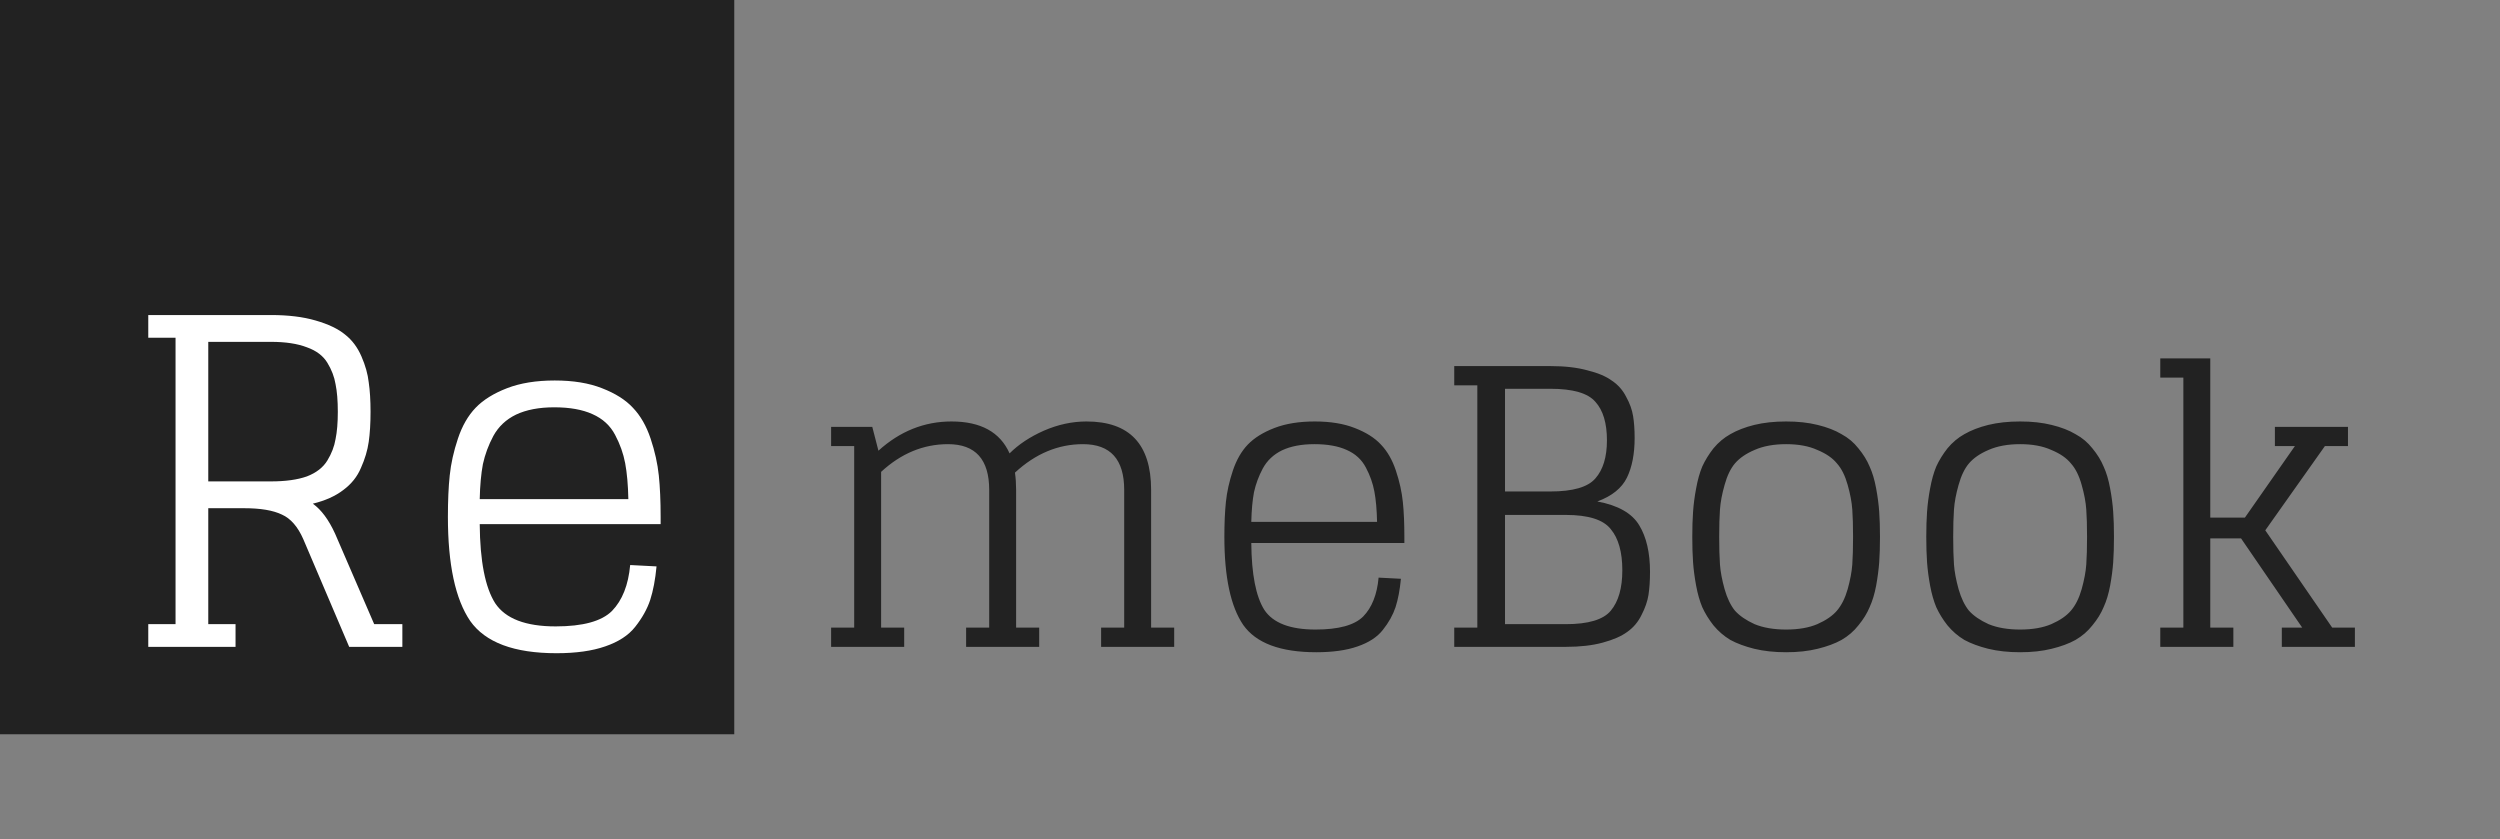 <svg width="143" height="48" viewBox="0 0 143 48" fill="none" xmlns="http://www.w3.org/2000/svg">
<rect x="0" y="0" width="143" height="48" fill="#808080" stroke="none"/>
<rect width="42" height="42" fill="#222222"/>
<path d="M13.967 29.07C14.903 29.07 15.623 29.191 16.125 29.434C16.628 29.659 17.035 30.127 17.347 30.838L19.973 37H23.015V35.7H21.403L19.167 30.526C18.803 29.729 18.378 29.157 17.893 28.81C18.604 28.637 19.184 28.377 19.635 28.03C20.103 27.683 20.441 27.259 20.649 26.756C20.875 26.253 21.022 25.759 21.091 25.274C21.16 24.789 21.195 24.217 21.195 23.558C21.195 22.899 21.16 22.336 21.091 21.868C21.039 21.4 20.901 20.906 20.675 20.386C20.45 19.866 20.138 19.45 19.739 19.138C19.34 18.809 18.777 18.54 18.049 18.332C17.338 18.124 16.489 18.02 15.501 18.02H10.041H8.481V19.32H10.041V35.7H8.481V37H13.473V35.7H11.913V29.07H13.967ZM11.913 27.536V19.554H15.501C16.333 19.554 17.018 19.658 17.555 19.866C18.093 20.057 18.483 20.351 18.725 20.75C18.968 21.149 19.124 21.556 19.193 21.972C19.28 22.388 19.323 22.917 19.323 23.558C19.323 24.182 19.28 24.702 19.193 25.118C19.124 25.534 18.968 25.941 18.725 26.34C18.483 26.739 18.093 27.042 17.555 27.25C17.018 27.441 16.333 27.536 15.501 27.536H11.913ZM31.834 37.364C32.943 37.364 33.87 37.234 34.616 36.974C35.379 36.714 35.95 36.341 36.332 35.856C36.73 35.353 37.017 34.842 37.19 34.322C37.363 33.785 37.484 33.143 37.554 32.398L36.046 32.32C35.942 33.464 35.595 34.339 35.006 34.946C34.416 35.535 33.342 35.83 31.782 35.83C30.066 35.83 28.913 35.388 28.324 34.504C27.752 33.603 27.457 32.095 27.44 29.98H37.788V29.564C37.788 28.645 37.753 27.857 37.684 27.198C37.614 26.522 37.459 25.82 37.216 25.092C36.973 24.364 36.635 23.775 36.202 23.324C35.786 22.873 35.197 22.501 34.434 22.206C33.688 21.911 32.787 21.764 31.73 21.764C30.672 21.764 29.762 21.911 29 22.206C28.237 22.501 27.639 22.873 27.206 23.324C26.773 23.775 26.434 24.364 26.192 25.092C25.949 25.82 25.793 26.522 25.724 27.198C25.654 27.857 25.62 28.645 25.62 29.564C25.62 32.285 26.044 34.27 26.894 35.518C27.761 36.749 29.407 37.364 31.834 37.364ZM31.704 23.298C32.588 23.298 33.316 23.428 33.888 23.688C34.477 23.948 34.91 24.347 35.188 24.884C35.465 25.404 35.656 25.941 35.76 26.496C35.864 27.051 35.925 27.735 35.942 28.55H27.44C27.457 27.77 27.518 27.103 27.622 26.548C27.743 25.993 27.942 25.456 28.22 24.936C28.515 24.399 28.948 23.991 29.52 23.714C30.109 23.437 30.837 23.298 31.704 23.298Z" fill="white"/>
<path d="M55.262 37H59.442V35.9H58.122V28.024C58.122 27.672 58.1 27.342 58.056 27.034C59.229 25.949 60.527 25.406 61.95 25.406C63.519 25.406 64.304 26.279 64.304 28.024V35.9H62.984V37H67.164V35.9H65.844V28.024C65.844 25.413 64.612 24.108 62.148 24.108C61.327 24.108 60.513 24.284 59.706 24.636C58.914 24.988 58.261 25.421 57.748 25.934C57.205 24.717 56.098 24.108 54.426 24.108C52.871 24.108 51.478 24.665 50.246 25.78L49.894 24.416H48.86H47.54V25.516H48.86V35.9H47.54V37H51.72V35.9H50.4V26.99C51.544 25.934 52.82 25.406 54.228 25.406C55.797 25.406 56.582 26.279 56.582 28.024V35.9H55.262V37ZM75.292 37.308C76.231 37.308 77.016 37.198 77.646 36.978C78.291 36.758 78.775 36.443 79.098 36.032C79.436 35.607 79.677 35.174 79.824 34.734C79.971 34.279 80.073 33.737 80.132 33.106L78.856 33.04C78.768 34.008 78.475 34.749 77.976 35.262C77.478 35.761 76.568 36.01 75.248 36.01C73.796 36.01 72.821 35.636 72.322 34.888C71.838 34.125 71.589 32.849 71.574 31.06H80.33V30.708C80.33 29.931 80.301 29.263 80.242 28.706C80.183 28.134 80.052 27.54 79.846 26.924C79.641 26.308 79.355 25.809 78.988 25.428C78.636 25.047 78.138 24.731 77.492 24.482C76.862 24.233 76.099 24.108 75.204 24.108C74.309 24.108 73.54 24.233 72.894 24.482C72.249 24.731 71.743 25.047 71.376 25.428C71.01 25.809 70.724 26.308 70.518 26.924C70.313 27.54 70.181 28.134 70.122 28.706C70.064 29.263 70.034 29.931 70.034 30.708C70.034 33.011 70.394 34.69 71.112 35.746C71.846 36.787 73.239 37.308 75.292 37.308ZM75.182 25.406C75.93 25.406 76.546 25.516 77.03 25.736C77.529 25.956 77.895 26.293 78.13 26.748C78.365 27.188 78.526 27.643 78.614 28.112C78.702 28.581 78.754 29.161 78.768 29.85H71.574C71.589 29.19 71.64 28.625 71.728 28.156C71.831 27.687 71.999 27.232 72.234 26.792C72.484 26.337 72.85 25.993 73.334 25.758C73.833 25.523 74.449 25.406 75.182 25.406ZM89.563 37C90.384 37 91.088 36.919 91.675 36.758C92.276 36.597 92.745 36.391 93.083 36.142C93.435 35.893 93.706 35.57 93.897 35.174C94.102 34.778 94.234 34.397 94.293 34.03C94.351 33.649 94.381 33.209 94.381 32.71C94.381 31.61 94.175 30.723 93.765 30.048C93.354 29.359 92.555 28.904 91.367 28.684C92.203 28.376 92.767 27.921 93.061 27.32C93.354 26.719 93.501 25.963 93.501 25.054C93.501 24.57 93.471 24.152 93.413 23.8C93.354 23.433 93.222 23.067 93.017 22.7C92.826 22.319 92.555 22.011 92.203 21.776C91.865 21.527 91.396 21.329 90.795 21.182C90.208 21.021 89.504 20.94 88.683 20.94H83.183V22.04H84.503V35.9H83.183V37H89.563ZM86.087 35.702V29.454H89.563C90.853 29.454 91.711 29.725 92.137 30.268C92.577 30.796 92.797 31.581 92.797 32.622C92.797 33.634 92.577 34.404 92.137 34.932C91.711 35.445 90.853 35.702 89.563 35.702H86.087ZM86.087 28.112V22.238H88.683C89.973 22.238 90.831 22.487 91.257 22.986C91.697 23.47 91.917 24.203 91.917 25.186C91.917 26.139 91.697 26.865 91.257 27.364C90.831 27.863 89.973 28.112 88.683 28.112H86.087ZM102.167 36.01C101.463 36.01 100.861 35.907 100.363 35.702C99.879 35.482 99.504 35.225 99.24 34.932C98.991 34.624 98.793 34.213 98.647 33.7C98.5 33.172 98.412 32.703 98.382 32.292C98.353 31.867 98.338 31.339 98.338 30.708C98.338 30.077 98.353 29.557 98.382 29.146C98.412 28.721 98.5 28.251 98.647 27.738C98.793 27.21 98.991 26.799 99.24 26.506C99.504 26.198 99.879 25.941 100.363 25.736C100.861 25.516 101.463 25.406 102.167 25.406C102.871 25.406 103.465 25.516 103.949 25.736C104.447 25.941 104.821 26.198 105.071 26.506C105.335 26.799 105.54 27.21 105.687 27.738C105.833 28.251 105.921 28.721 105.951 29.146C105.98 29.557 105.995 30.077 105.995 30.708C105.995 31.339 105.98 31.867 105.951 32.292C105.921 32.703 105.833 33.172 105.687 33.7C105.54 34.213 105.335 34.624 105.071 34.932C104.821 35.225 104.447 35.482 103.949 35.702C103.465 35.907 102.871 36.01 102.167 36.01ZM102.167 37.308C102.841 37.308 103.443 37.242 103.971 37.11C104.513 36.978 104.968 36.809 105.335 36.604C105.716 36.384 106.039 36.105 106.303 35.768C106.581 35.431 106.794 35.086 106.941 34.734C107.102 34.382 107.227 33.971 107.315 33.502C107.403 33.018 107.461 32.571 107.491 32.16C107.52 31.735 107.535 31.251 107.535 30.708C107.535 30.165 107.52 29.689 107.491 29.278C107.461 28.853 107.403 28.405 107.315 27.936C107.227 27.452 107.102 27.034 106.941 26.682C106.794 26.33 106.581 25.985 106.303 25.648C106.039 25.311 105.716 25.039 105.335 24.834C104.968 24.614 104.513 24.438 103.971 24.306C103.443 24.174 102.841 24.108 102.167 24.108C101.492 24.108 100.883 24.174 100.341 24.306C99.812 24.438 99.358 24.614 98.977 24.834C98.61 25.039 98.287 25.311 98.008 25.648C97.745 25.985 97.532 26.33 97.371 26.682C97.224 27.034 97.106 27.452 97.019 27.936C96.93 28.405 96.872 28.853 96.843 29.278C96.813 29.689 96.799 30.165 96.799 30.708C96.799 31.251 96.813 31.735 96.843 32.16C96.872 32.571 96.93 33.018 97.019 33.502C97.106 33.971 97.224 34.382 97.371 34.734C97.532 35.086 97.745 35.431 98.008 35.768C98.287 36.105 98.61 36.384 98.977 36.604C99.358 36.809 99.812 36.978 100.341 37.11C100.883 37.242 101.492 37.308 102.167 37.308ZM115.551 36.01C114.847 36.01 114.246 35.907 113.747 35.702C113.263 35.482 112.889 35.225 112.625 34.932C112.376 34.624 112.178 34.213 112.031 33.7C111.885 33.172 111.797 32.703 111.767 32.292C111.738 31.867 111.723 31.339 111.723 30.708C111.723 30.077 111.738 29.557 111.767 29.146C111.797 28.721 111.885 28.251 112.031 27.738C112.178 27.21 112.376 26.799 112.625 26.506C112.889 26.198 113.263 25.941 113.747 25.736C114.246 25.516 114.847 25.406 115.551 25.406C116.255 25.406 116.849 25.516 117.333 25.736C117.832 25.941 118.206 26.198 118.455 26.506C118.719 26.799 118.925 27.21 119.071 27.738C119.218 28.251 119.306 28.721 119.335 29.146C119.365 29.557 119.379 30.077 119.379 30.708C119.379 31.339 119.365 31.867 119.335 32.292C119.306 32.703 119.218 33.172 119.071 33.7C118.925 34.213 118.719 34.624 118.455 34.932C118.206 35.225 117.832 35.482 117.333 35.702C116.849 35.907 116.255 36.01 115.551 36.01ZM115.551 37.308C116.226 37.308 116.827 37.242 117.355 37.11C117.898 36.978 118.353 36.809 118.719 36.604C119.101 36.384 119.423 36.105 119.687 35.768C119.966 35.431 120.179 35.086 120.325 34.734C120.487 34.382 120.611 33.971 120.699 33.502C120.787 33.018 120.846 32.571 120.875 32.16C120.905 31.735 120.919 31.251 120.919 30.708C120.919 30.165 120.905 29.689 120.875 29.278C120.846 28.853 120.787 28.405 120.699 27.936C120.611 27.452 120.487 27.034 120.325 26.682C120.179 26.33 119.966 25.985 119.687 25.648C119.423 25.311 119.101 25.039 118.719 24.834C118.353 24.614 117.898 24.438 117.355 24.306C116.827 24.174 116.226 24.108 115.551 24.108C114.877 24.108 114.268 24.174 113.725 24.306C113.197 24.438 112.743 24.614 112.361 24.834C111.995 25.039 111.672 25.311 111.393 25.648C111.129 25.985 110.917 26.33 110.755 26.682C110.609 27.034 110.491 27.452 110.403 27.936C110.315 28.405 110.257 28.853 110.227 29.278C110.198 29.689 110.183 30.165 110.183 30.708C110.183 31.251 110.198 31.735 110.227 32.16C110.257 32.571 110.315 33.018 110.403 33.502C110.491 33.971 110.609 34.382 110.755 34.734C110.917 35.086 111.129 35.431 111.393 35.768C111.672 36.105 111.995 36.384 112.361 36.604C112.743 36.809 113.197 36.978 113.725 37.11C114.268 37.242 114.877 37.308 115.551 37.308ZM123.568 21.6H124.888V35.9H123.568V37H127.748V35.9H126.428V30.796H128.188L131.686 35.9H130.52V37H134.7V35.9H133.402L129.574 30.334L132.984 25.516H134.304V24.416H130.124V25.516H131.268L128.408 29.608H126.428V20.5H123.568V21.6Z" fill="#222222"/>
</svg>
